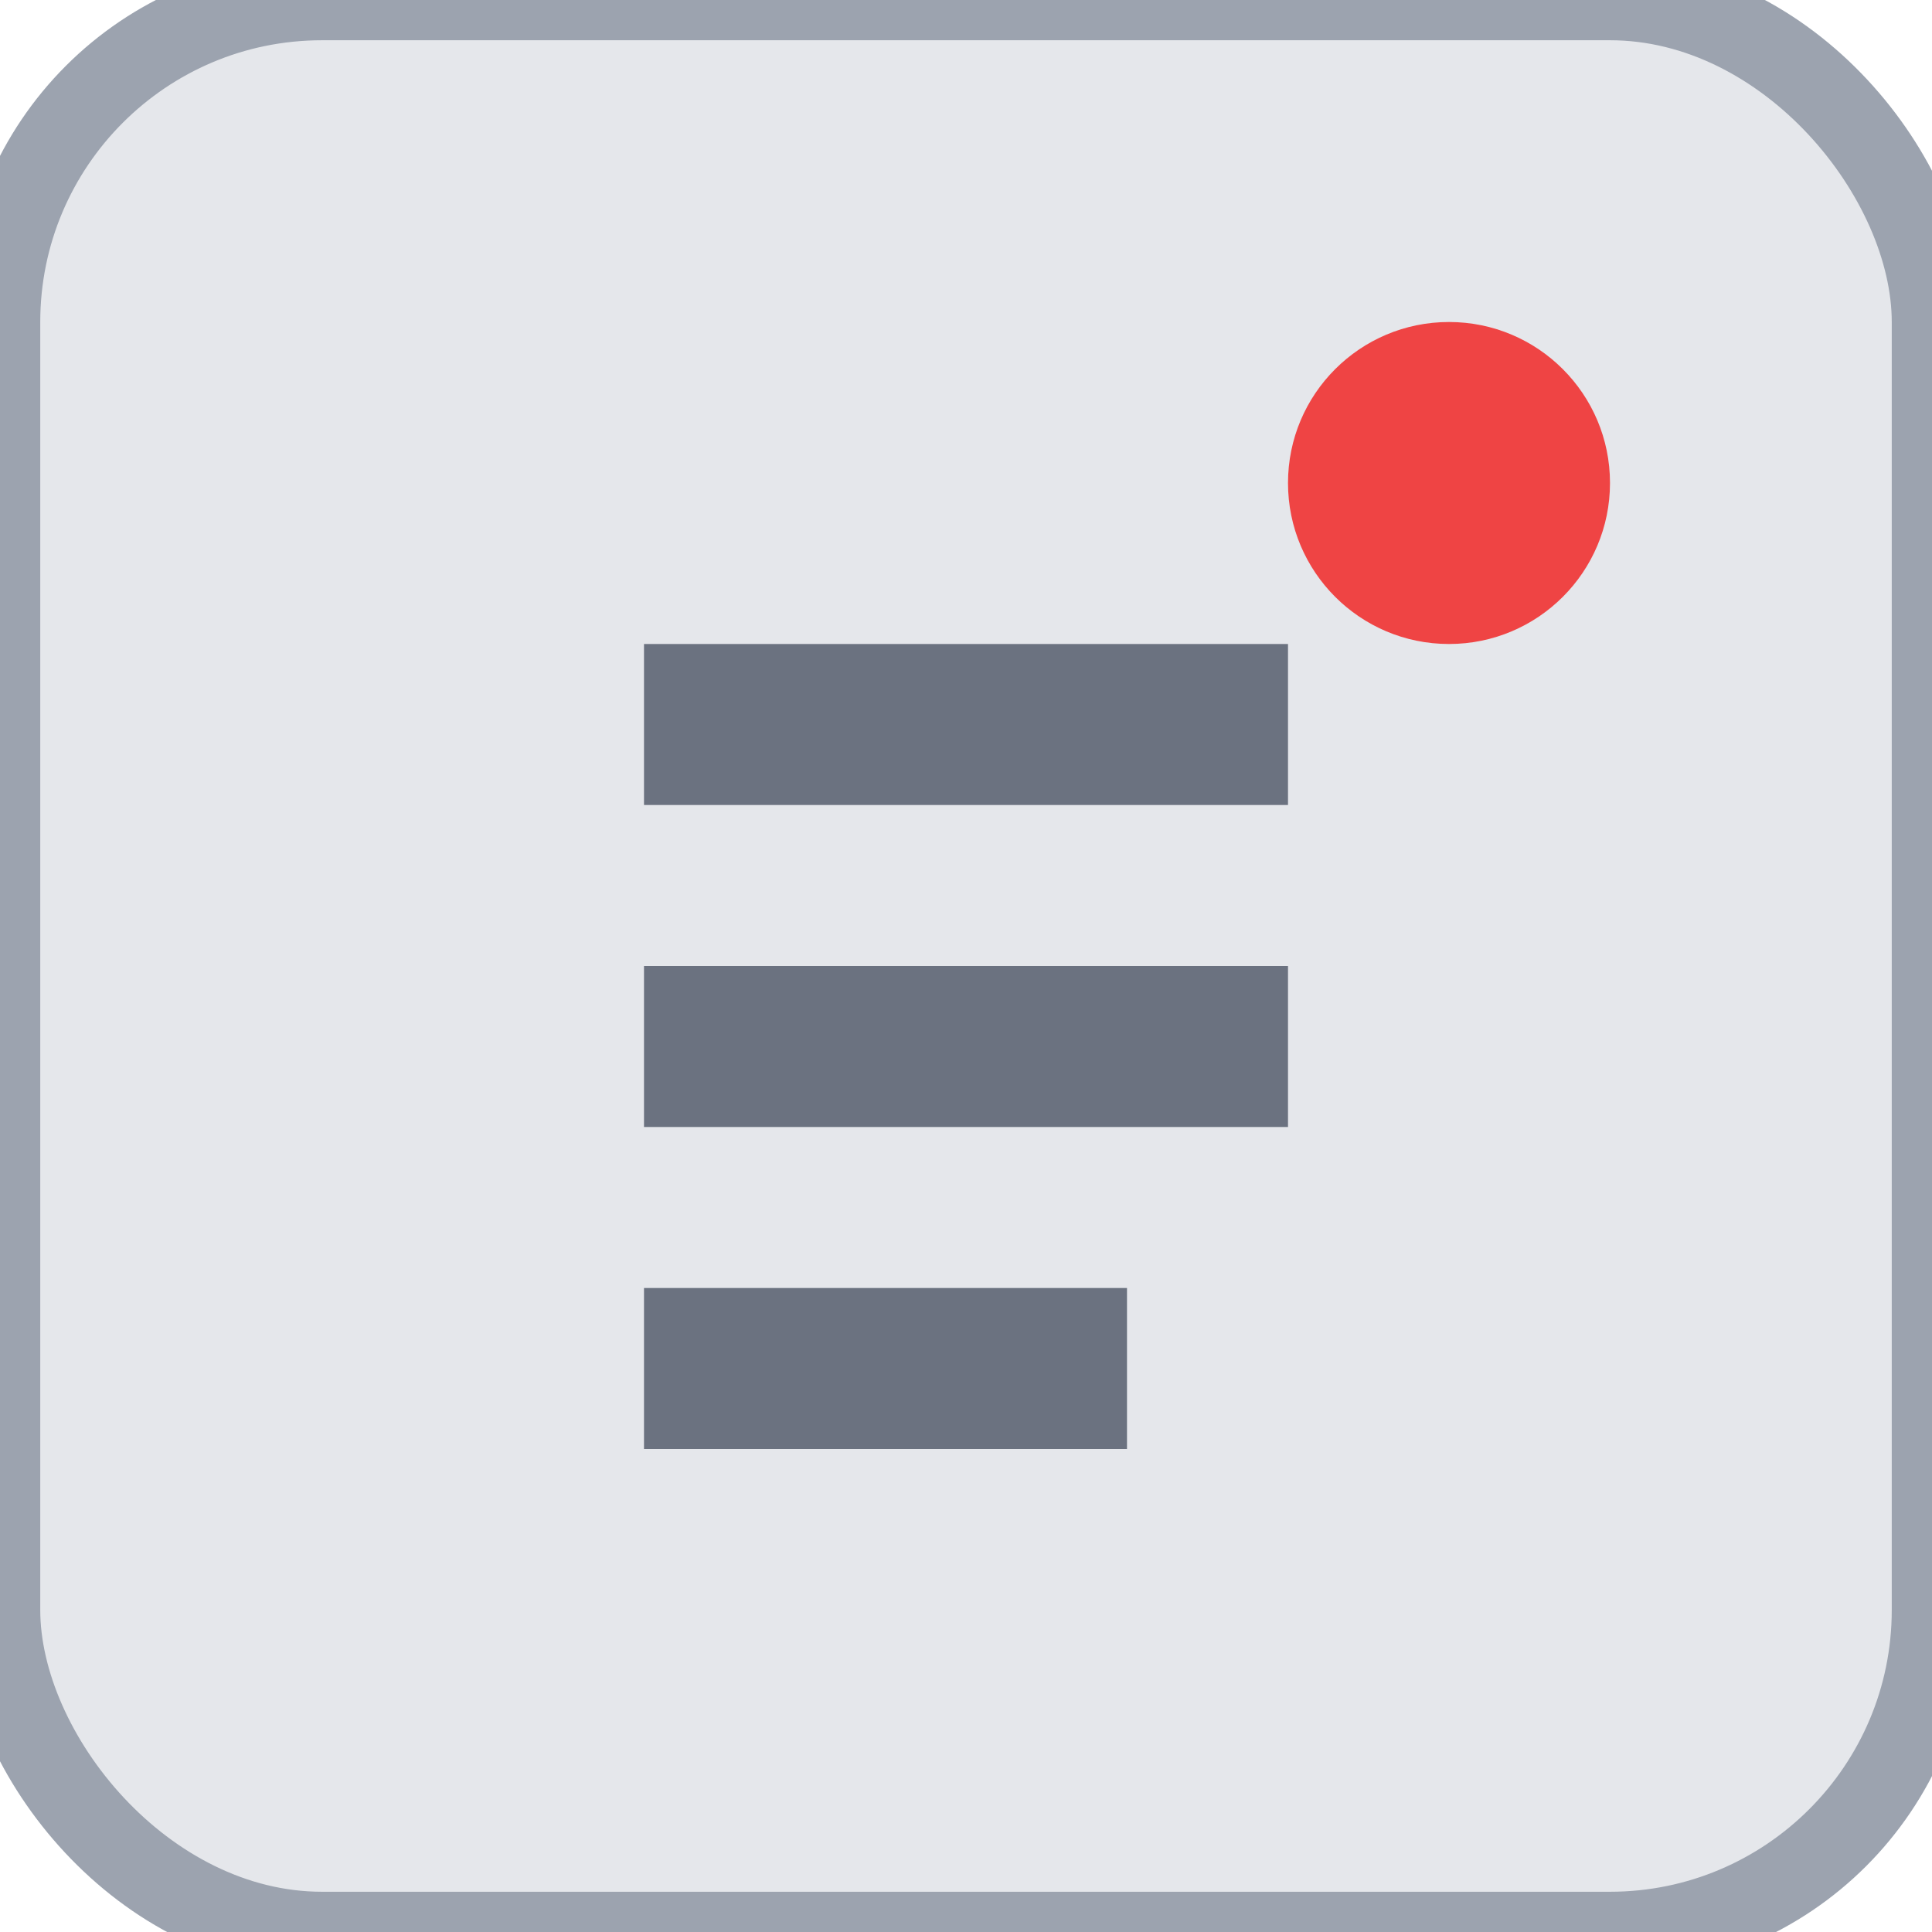<svg width="24" height="24" viewBox="0 0 24 24" fill="none" xmlns="http://www.w3.org/2000/svg">
  <rect width="24" height="24" rx="4" fill="#E5E7EB" stroke="#9CA3AF" stroke-width="1"/>
  <path d="M8 8H16V10H8V8Z" fill="#6B7280"/>
  <path d="M8 12H16V14H8V12Z" fill="#6B7280"/>
  <path d="M8 16H14V18H8V16Z" fill="#6B7280"/>
  <circle cx="18" cy="6" r="2" fill="#EF4444"/>
</svg>
